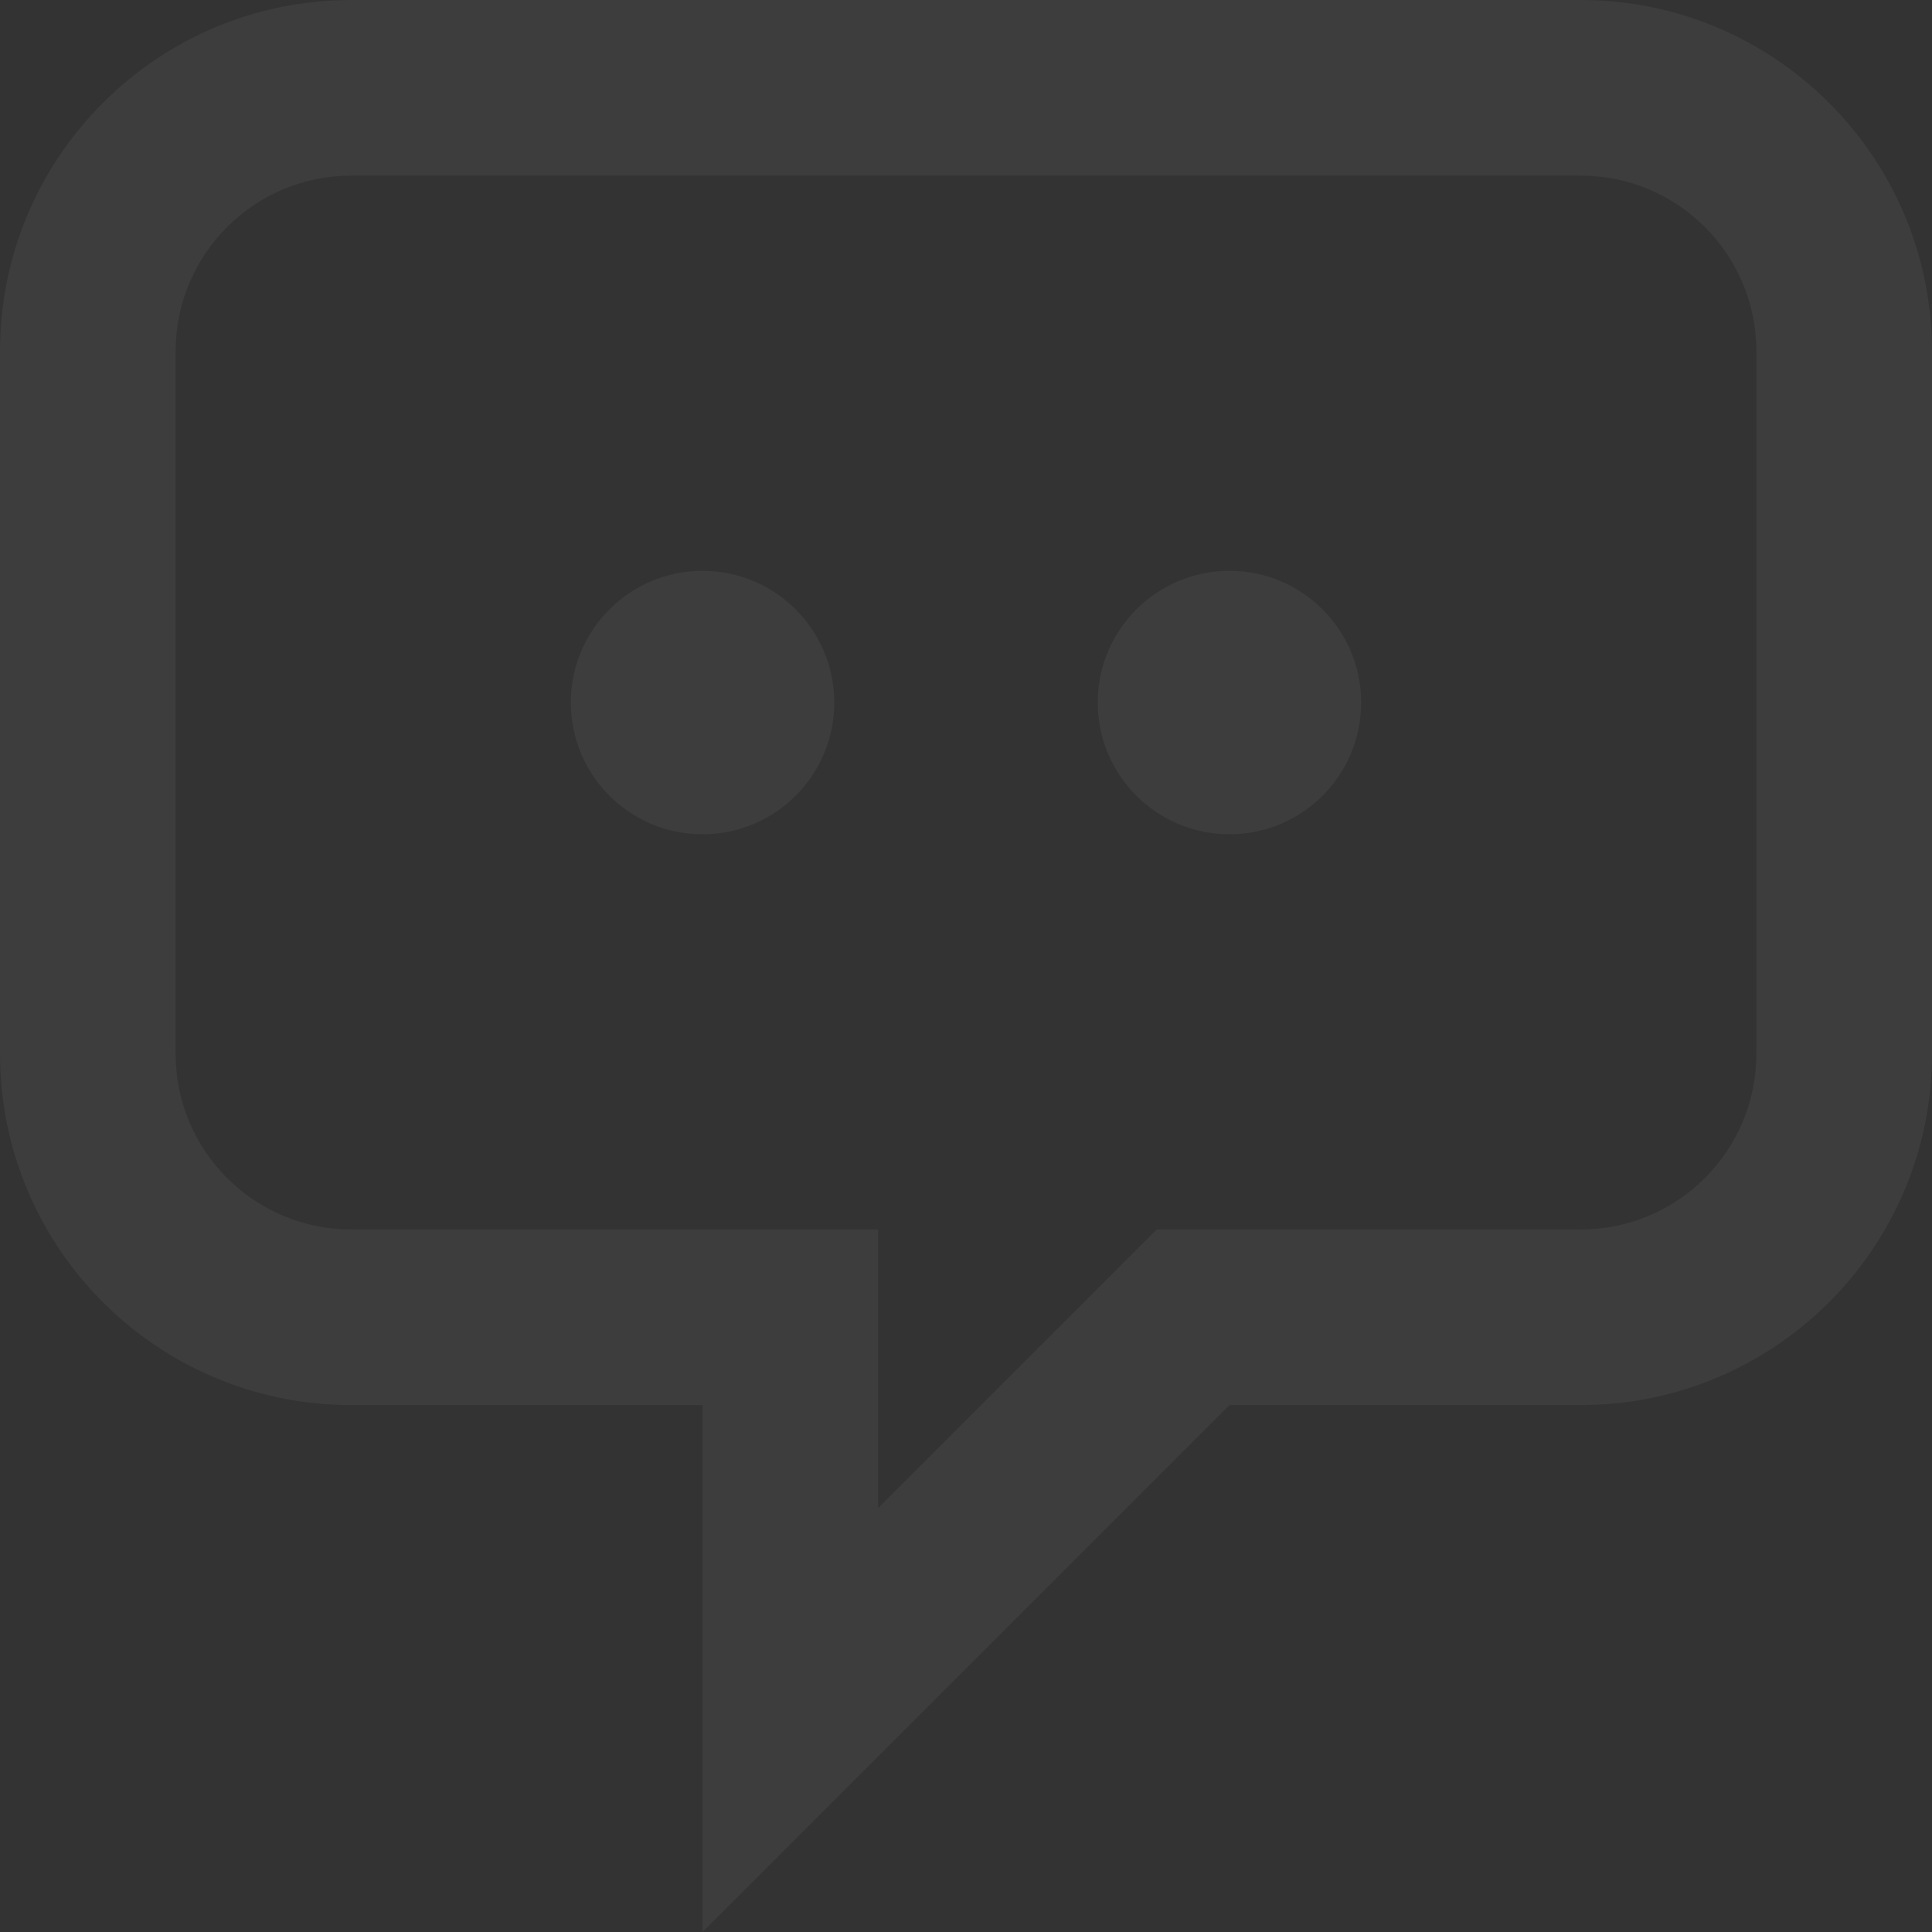 <svg width="179" height="179" viewBox="0 0 179 179" fill="none" xmlns="http://www.w3.org/2000/svg">
<rect x="0" y="0" width="179" height="179" fill="#333333" stroke="none"/>
<path d="M77.296 65.091C77.296 71.831 71.831 77.296 65.091 77.296C58.35 77.296 52.886 71.831 52.886 65.091C52.886 58.35 58.35 52.886 65.091 52.886C71.831 52.886 77.296 58.35 77.296 65.091Z" fill="white" fill-opacity="0.05"/>
<path d="M113.909 77.296C120.649 77.296 126.114 71.831 126.114 65.091C126.114 58.35 120.649 52.886 113.909 52.886C107.169 52.886 101.705 58.35 101.705 65.091C101.705 71.831 107.169 77.296 113.909 77.296Z" fill="white" fill-opacity="0.05"/>
<path fill-rule="evenodd" clip-rule="evenodd" d="M65.091 179V130.182H32.545C14.571 130.182 0 115.611 0 97.636V32.545C0 14.571 14.571 0 32.545 0H146.455C164.429 0 179 14.571 179 32.545V97.636C179 115.611 164.429 130.182 146.455 130.182H113.909L65.091 179ZM81.364 113.909V139.714L107.169 113.909H146.455C155.442 113.909 162.727 106.624 162.727 97.636V32.545C162.727 23.558 155.442 16.273 146.455 16.273H32.545C23.558 16.273 16.273 23.558 16.273 32.545V97.636C16.273 106.624 23.558 113.909 32.545 113.909H81.364Z" fill="white" fill-opacity="0.05"/>
</svg>
